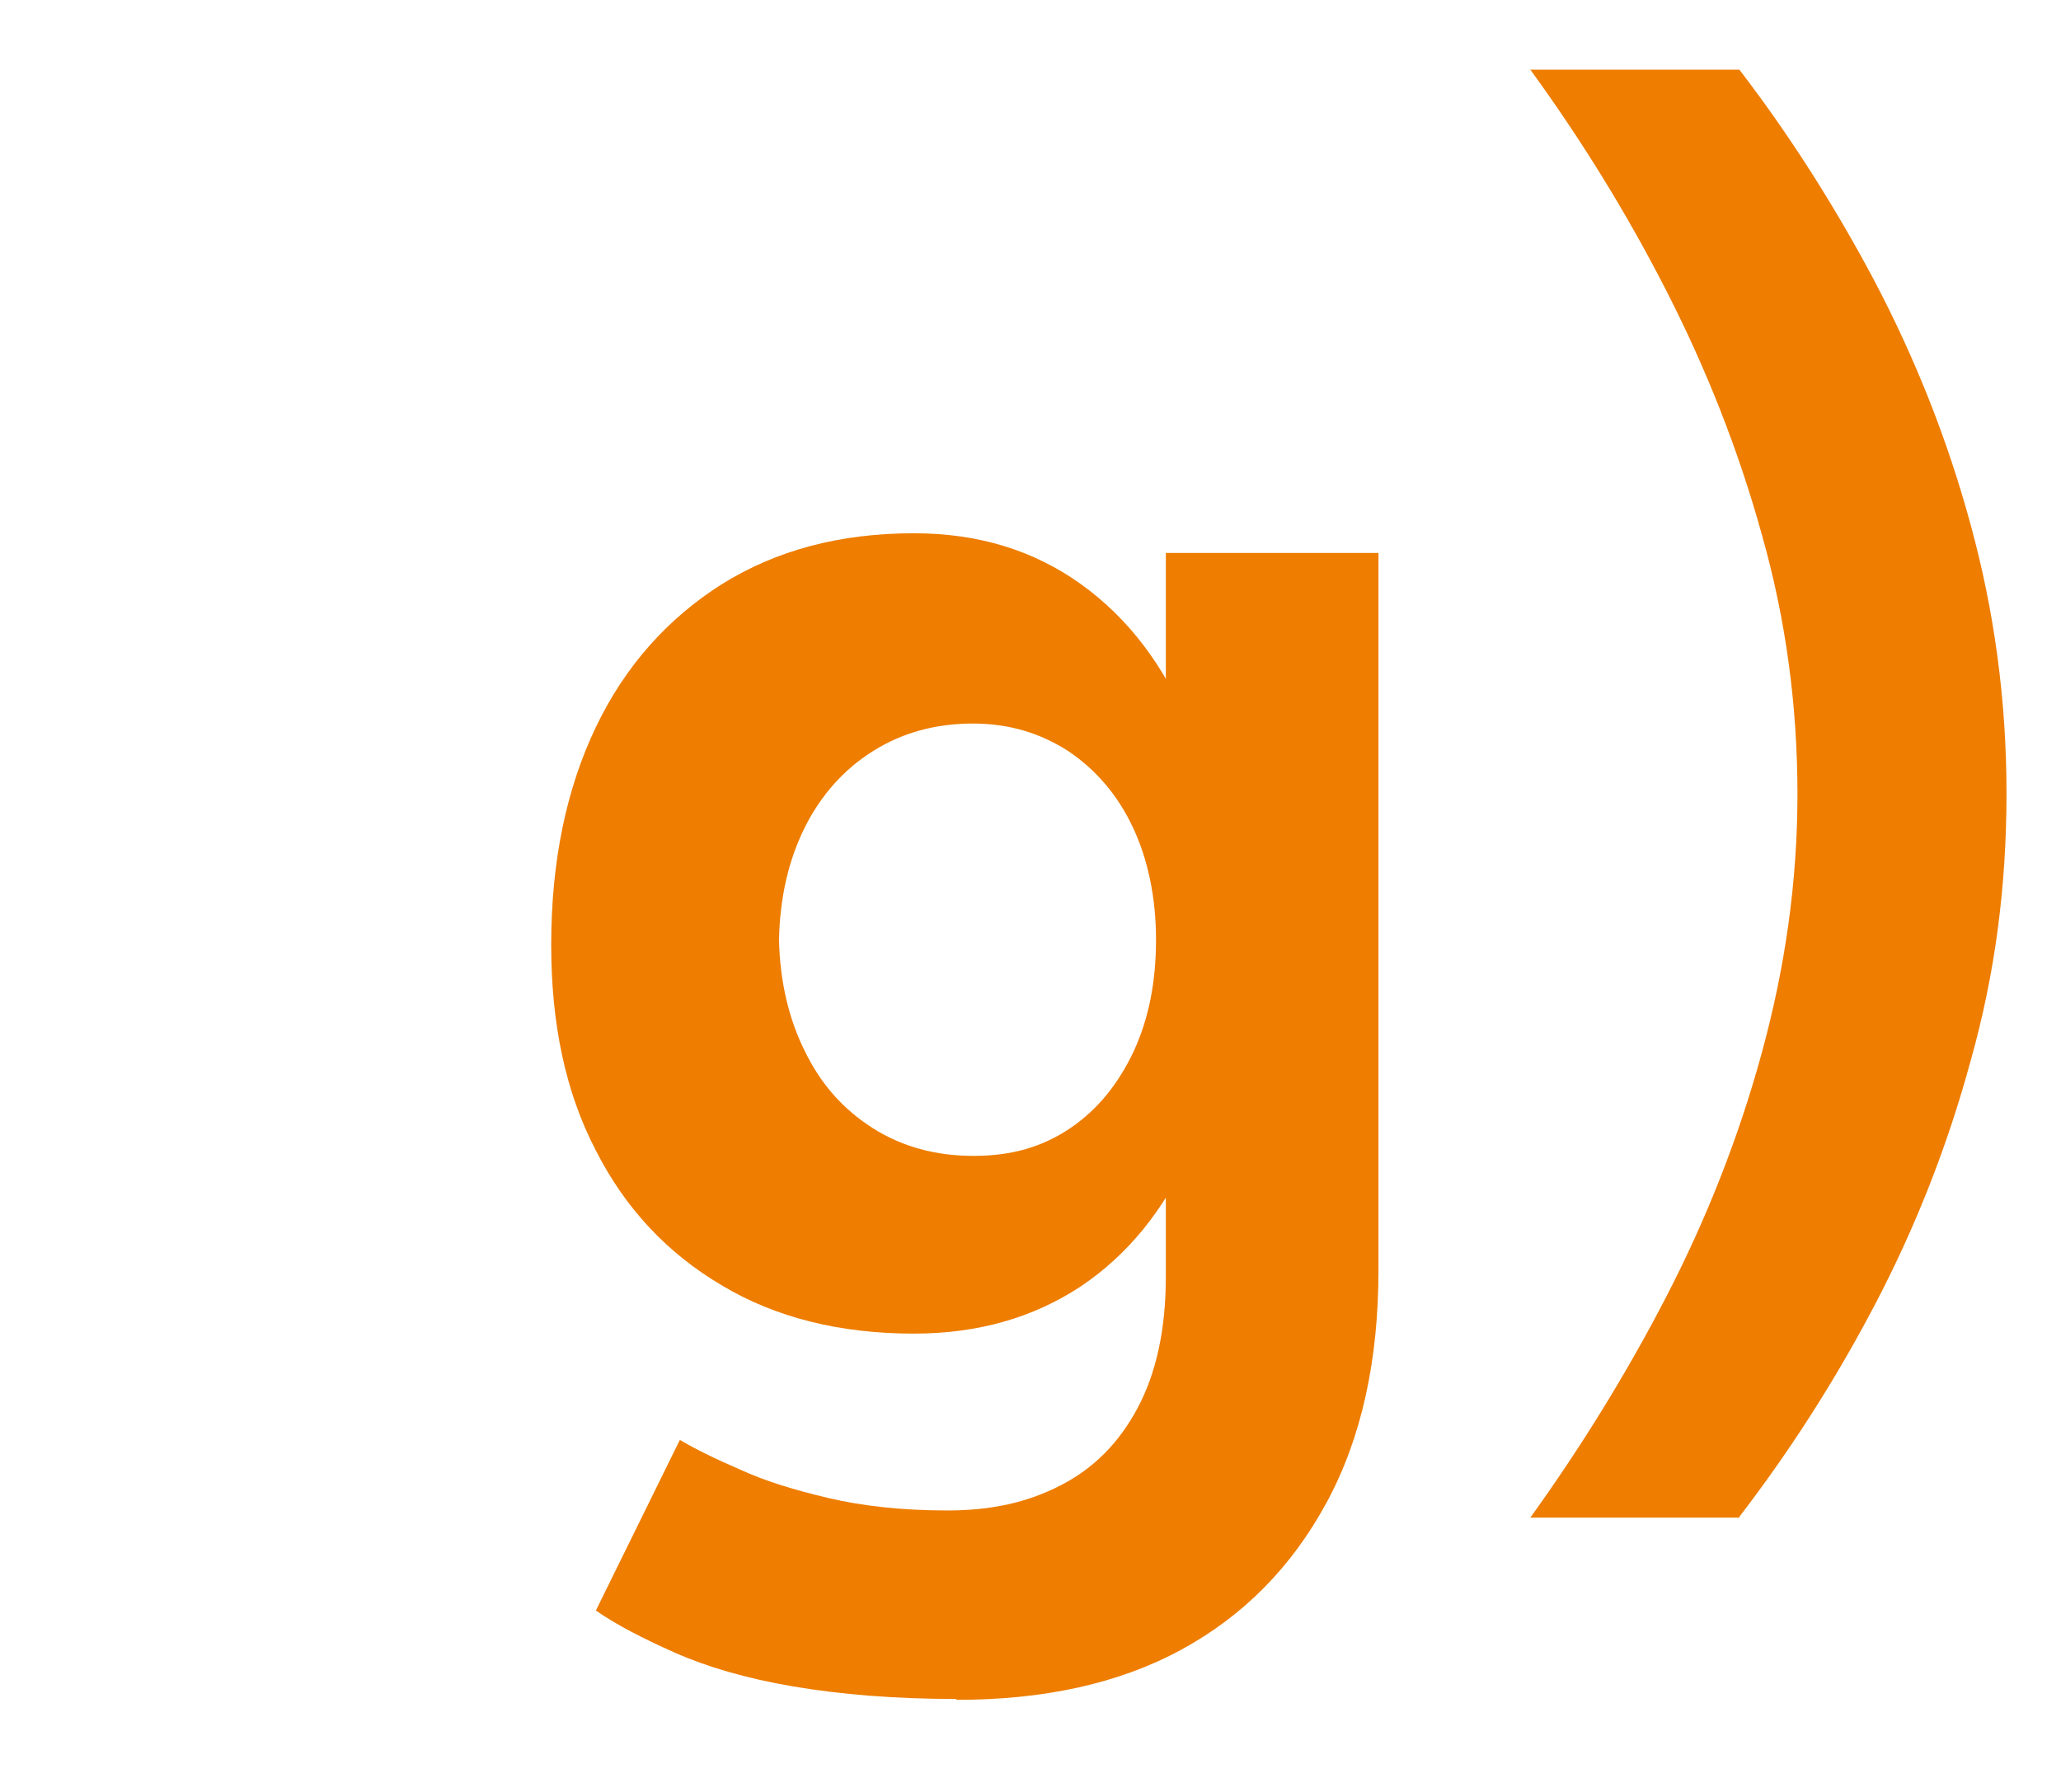 <?xml version="1.0" encoding="UTF-8"?>
<svg id="Camada_1" data-name="Camada 1" xmlns="http://www.w3.org/2000/svg" xmlns:xlink="http://www.w3.org/1999/xlink" viewBox="0 0 23.07 20.06">
  <defs>
    <style>
      .cls-1 {
        fill: #ee7d00;
        stroke-width: 0px;
      }

      .cls-2 {
        filter: url(#drop-shadow-26);
      }
    </style>
    <filter id="drop-shadow-26" filterUnits="userSpaceOnUse">
      <feOffset dx=".5" dy=".5"/>
      <feGaussianBlur result="blur" stdDeviation="0"/>
      <feFlood flood-color="#004788" flood-opacity="1"/>
      <feComposite in2="blur" operator="in"/>
      <feComposite in="SourceGraphic"/>
    </filter>
  </defs>
  <g class="cls-2">
    <path class="cls-1" d="M9.73,14.43c-.83,0-1.55-.18-2.15-.54-.61-.36-1.08-.86-1.41-1.51-.34-.65-.5-1.42-.5-2.3,0-.94.17-1.75.5-2.44s.81-1.22,1.41-1.6c.61-.38,1.32-.57,2.15-.57.72,0,1.34.19,1.87.57.53.38.94.92,1.22,1.61.29.7.43,1.52.43,2.48,0,.86-.14,1.62-.43,2.27s-.7,1.15-1.22,1.5c-.53.35-1.15.53-1.87.53ZM10.2,18.52c-.68,0-1.29-.05-1.82-.14s-.97-.22-1.33-.38c-.36-.16-.65-.31-.88-.47l.94-1.91c.17.1.39.21.67.33.28.13.61.23.99.32.38.09.83.14,1.33.14s.9-.09,1.27-.28c.37-.19.65-.47.86-.86.21-.39.32-.88.32-1.48V5.69h2.38v8.03c0,1.01-.19,1.88-.58,2.6s-.93,1.27-1.63,1.65-1.54.56-2.51.56ZM10.41,12.44c.41,0,.76-.1,1.07-.31.31-.21.54-.5.71-.86.17-.37.25-.78.25-1.25s-.09-.9-.26-1.26c-.17-.36-.41-.64-.72-.85-.31-.2-.66-.31-1.07-.31s-.79.1-1.12.31c-.32.2-.58.49-.76.85-.18.36-.28.78-.29,1.26.01.47.11.89.29,1.25.18.37.43.65.76.86s.71.31,1.12.31Z"/>
    <path class="cls-1" d="M18.97,16.49h-2.34c.56-.78,1.07-1.6,1.52-2.47.45-.87.81-1.78,1.07-2.73.26-.95.4-1.91.4-2.9s-.13-1.96-.4-2.91c-.26-.94-.62-1.85-1.07-2.73-.45-.88-.96-1.7-1.52-2.47h2.34c.56.73,1.07,1.53,1.52,2.38.45.86.81,1.76,1.07,2.72.26.95.4,1.95.4,3s-.13,2.03-.4,2.99c-.26.96-.62,1.87-1.07,2.73s-.96,1.65-1.52,2.38Z"/>
  </g>
</svg>